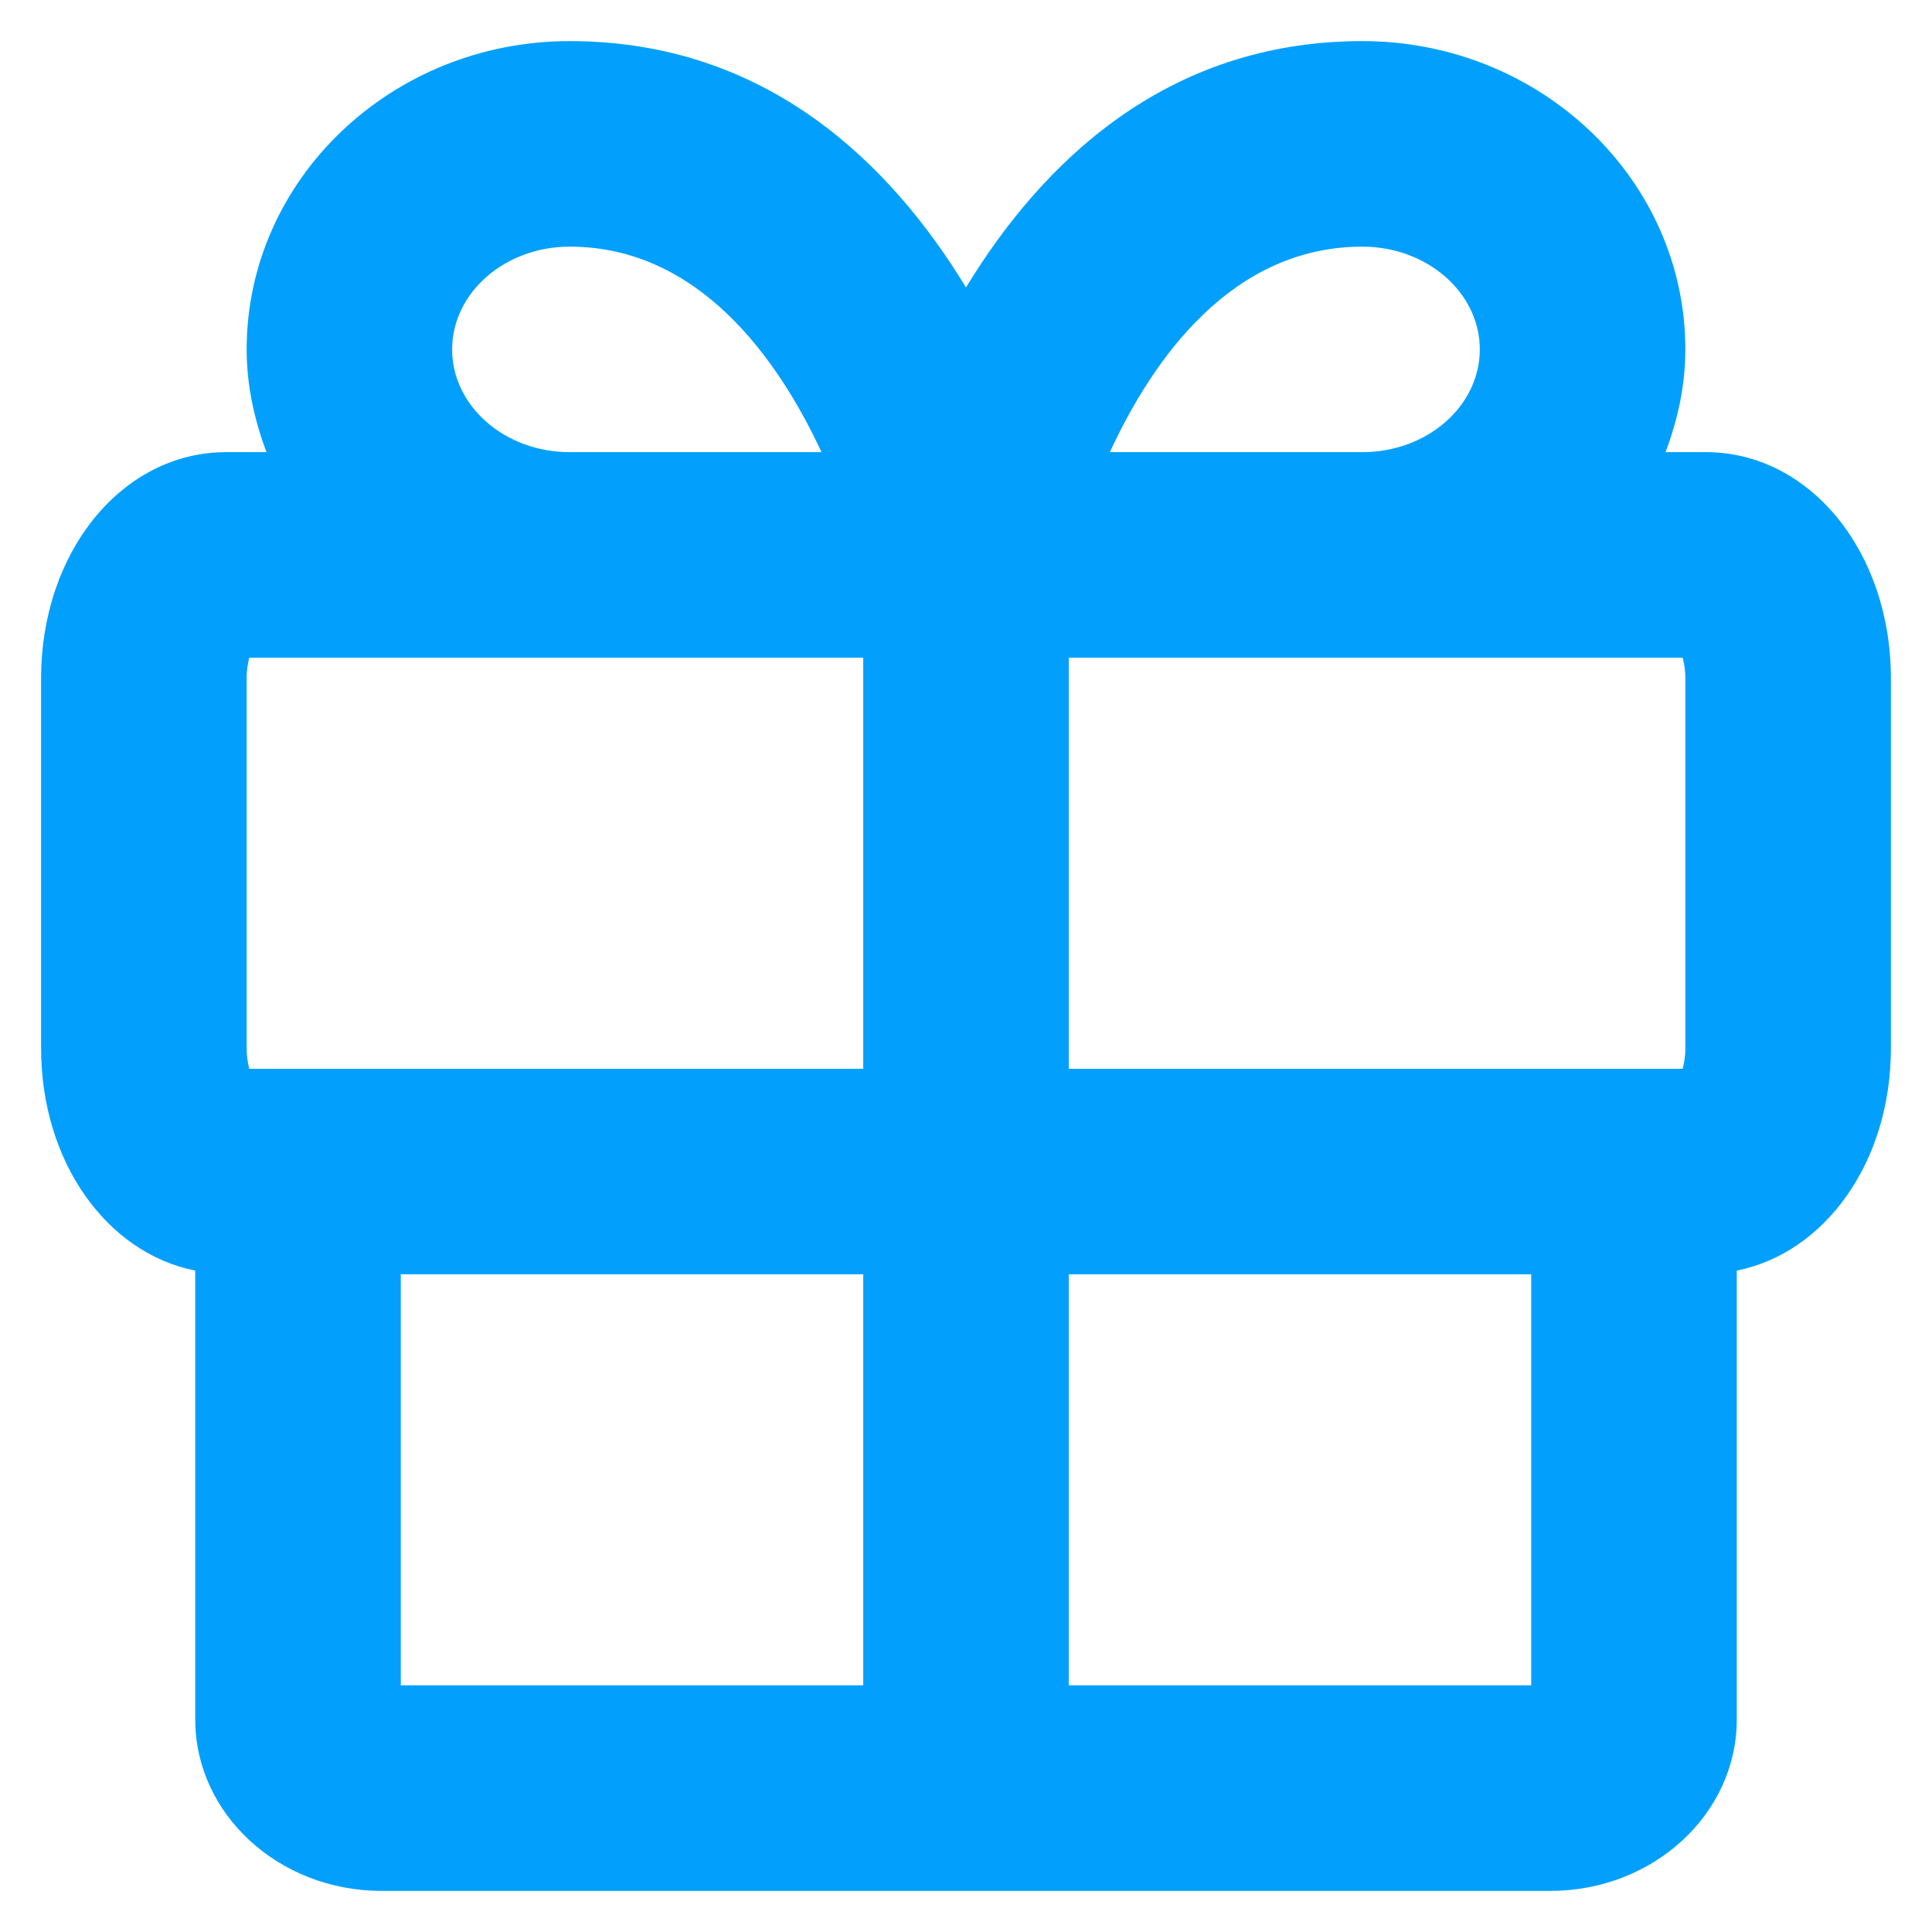 <svg width="36" height="36" viewBox="0 0 36 36" fill="none" xmlns="http://www.w3.org/2000/svg">
<path fill-rule="evenodd" clip-rule="evenodd" d="M19.915 31.404H28.532V23.745H19.915V31.404ZM7.468 31.404H16.085V23.745H7.468V31.404ZM4.596 12.638C4.596 12.479 4.621 12.351 4.645 12.255H10.614H16.085V19.915H4.645C4.621 19.819 4.596 19.691 4.596 19.532V12.638ZM8.425 6.511C8.425 5.454 9.408 4.596 10.614 4.596C13.021 4.596 14.496 6.683 15.308 8.425H10.614C9.408 8.425 8.425 7.568 8.425 6.511V6.511ZM25.386 4.596C26.592 4.596 27.574 5.454 27.574 6.511C27.574 7.568 26.592 8.425 25.386 8.425H20.681C21.485 6.683 22.956 4.596 25.386 4.596V4.596ZM31.404 12.638V19.532C31.404 19.691 31.379 19.819 31.354 19.915H19.915V12.255H25.386H31.354C31.379 12.351 31.404 12.479 31.404 12.638V12.638ZM31.787 8.425H31.035C31.261 7.824 31.404 7.187 31.404 6.511C31.404 3.343 28.704 0.766 25.386 0.766C21.705 0.766 19.396 3.062 18 5.356C16.604 3.062 14.295 0.766 10.614 0.766C7.296 0.766 4.596 3.343 4.596 6.511C4.596 7.187 4.741 7.824 4.965 8.425H4.213C2.281 8.425 0.766 10.277 0.766 12.638V19.532C0.766 21.652 1.991 23.348 3.638 23.676V32.042C3.638 33.802 5.195 35.234 7.108 35.234H28.89C30.805 35.234 32.362 33.802 32.362 32.042V23.676C34.008 23.348 35.234 21.652 35.234 19.532V12.638C35.234 10.277 33.719 8.425 31.787 8.425V8.425Z" fill="#02A0FC"/>
</svg>
